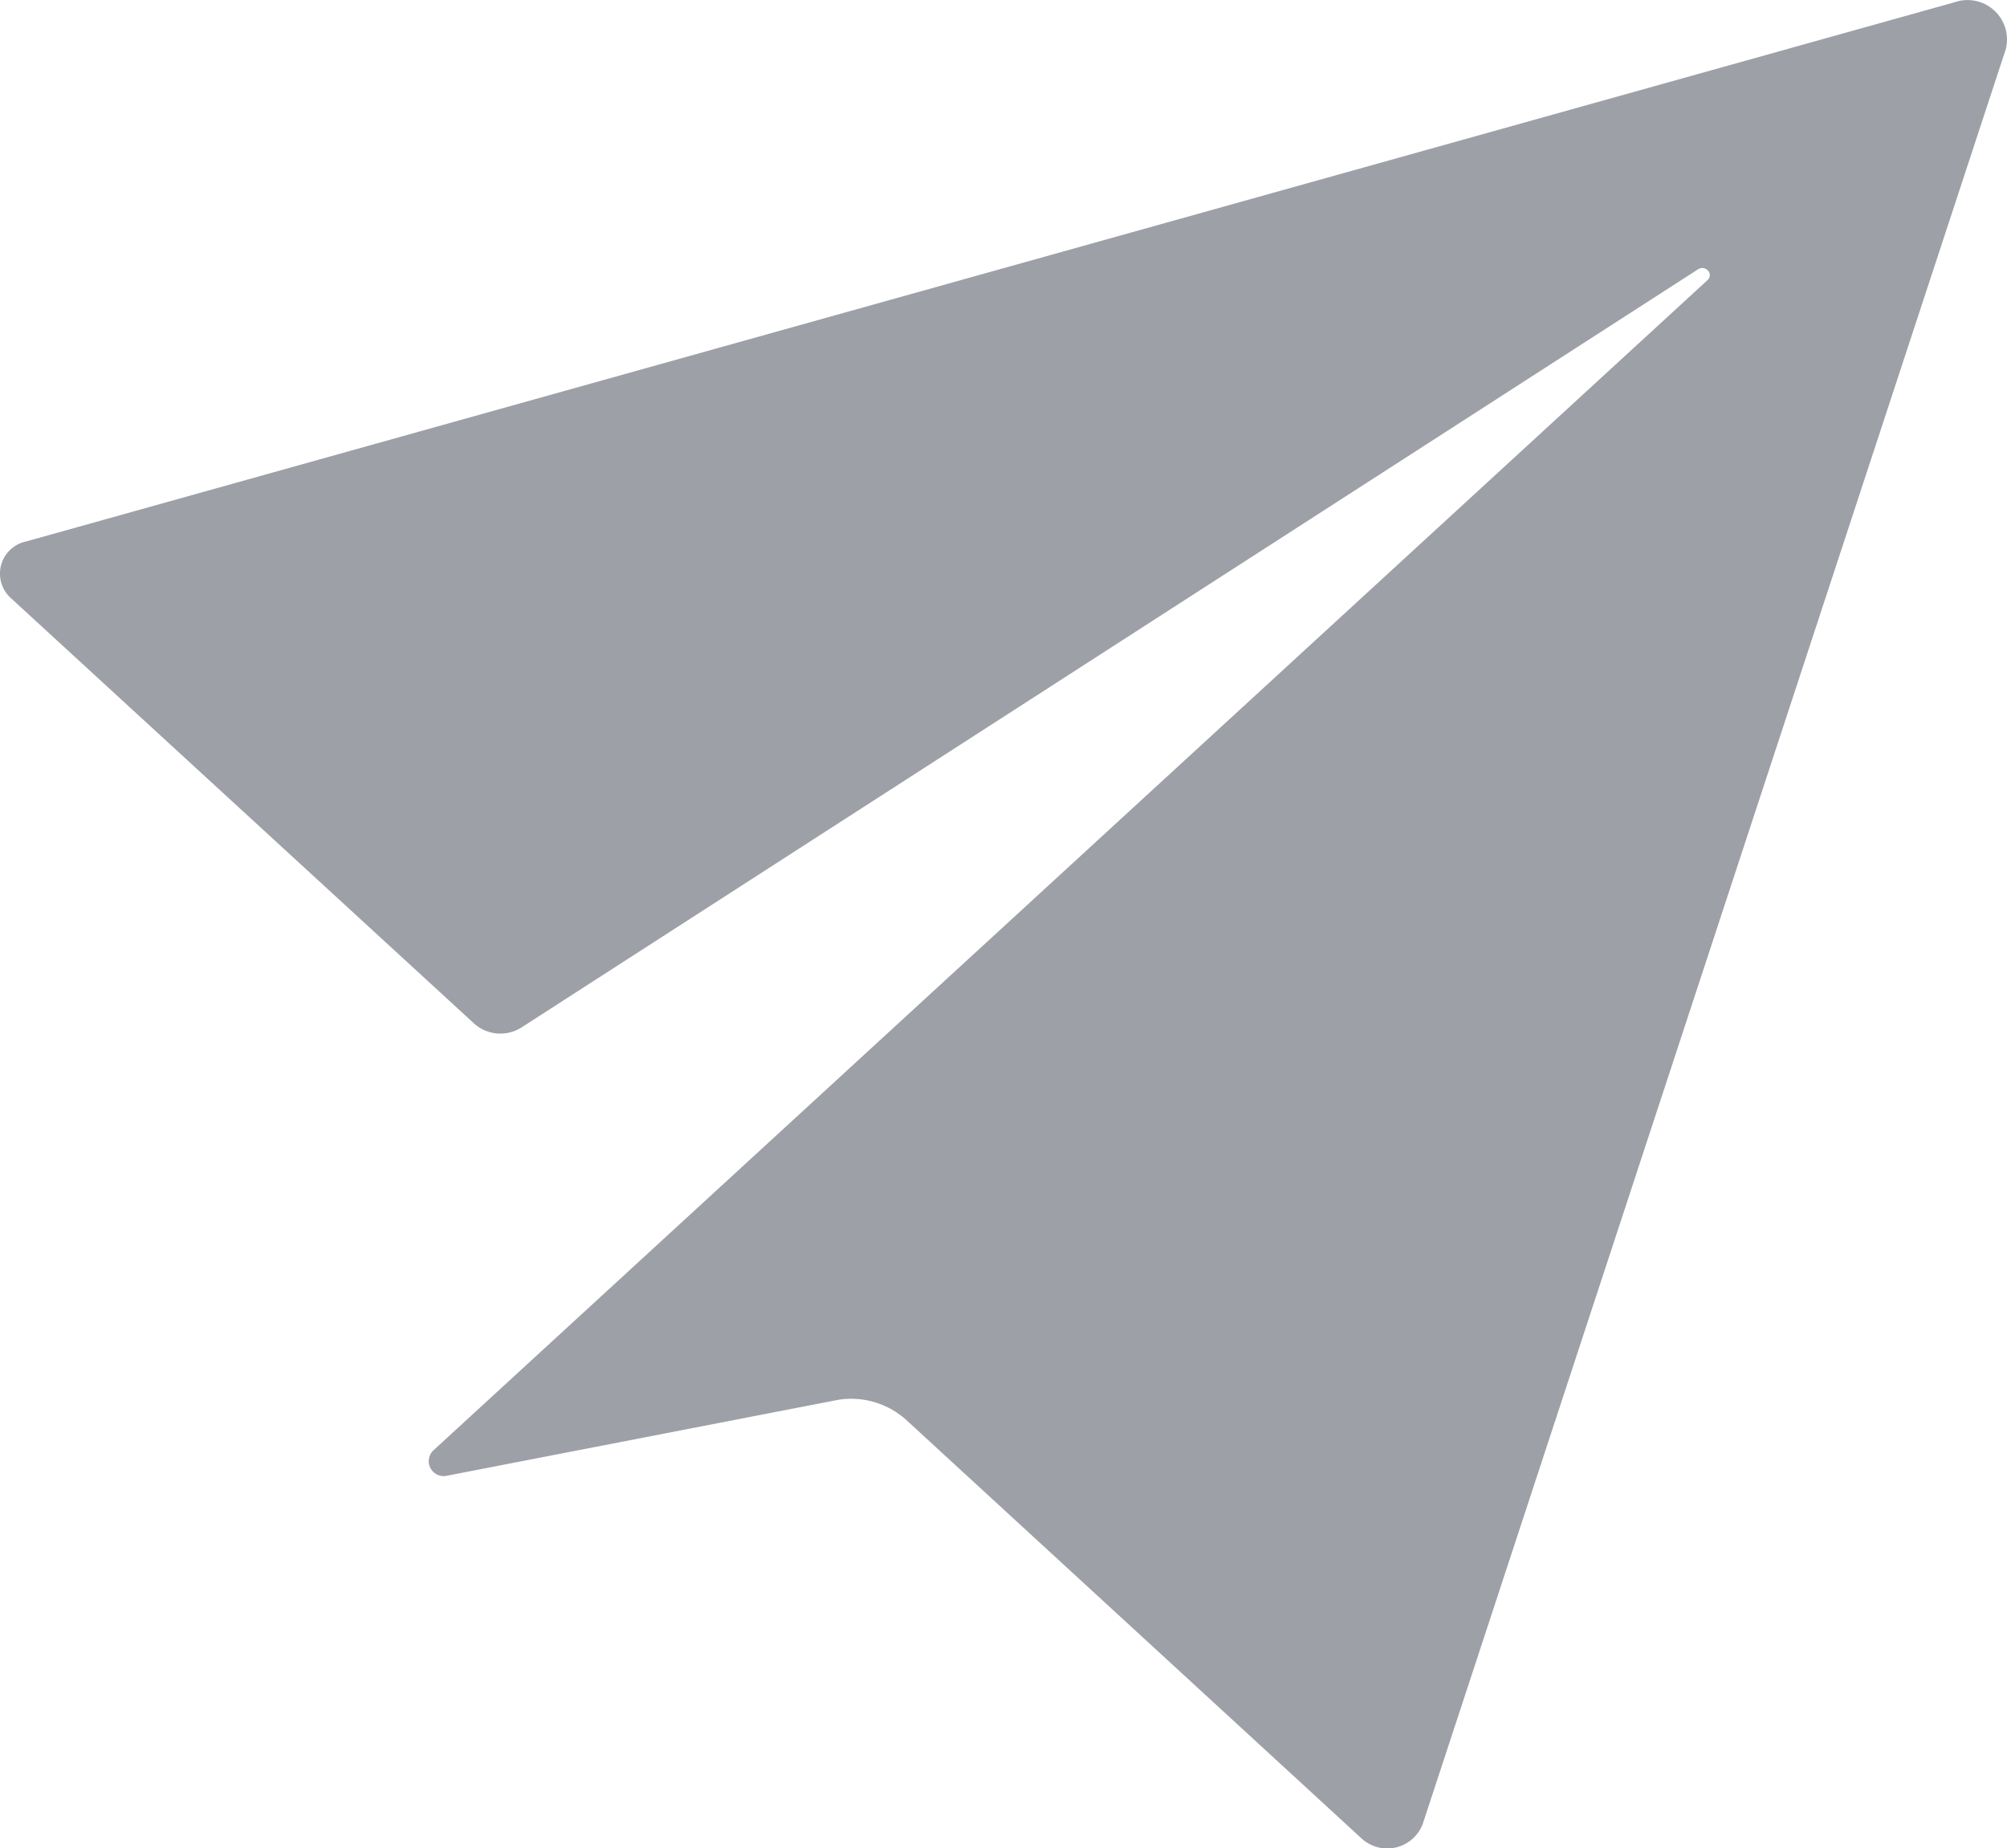 <?xml version="1.0" encoding="UTF-8" standalone="no"?>
<svg
   xmlns:dc="http://purl.org/dc/elements/1.1/"
   xmlns:cc="http://creativecommons.org/ns#"
   xmlns:rdf="http://www.w3.org/1999/02/22-rdf-syntax-ns#"
   xmlns:svg="http://www.w3.org/2000/svg"
   xmlns="http://www.w3.org/2000/svg"
   xmlns:sodipodi="http://sodipodi.sourceforge.net/DTD/sodipodi-0.dtd"
   xmlns:inkscape="http://www.inkscape.org/namespaces/inkscape"
   width="15.868"
   height="14.614"
   version="1.1"
   id="svg12"
   sodipodi:docname="logo.svg"
   inkscape:version="1.0.2 (e86c870879, 2021-01-15)">
  <defs
     id="defs16" />
  <sodipodi:namedview
     pagecolor="#ffffff"
     bordercolor="#666666"
     borderopacity="1"
     objecttolerance="10"
     gridtolerance="10"
     guidetolerance="10"
     inkscape:pageopacity="0"
     inkscape:pageshadow="2"
     inkscape:window-width="1920"
     inkscape:window-height="1016"
     id="namedview14"
     showgrid="false"
     showguides="true"
     inkscape:guide-bbox="true"
     fit-margin-top="0"
     fit-margin-left="0"
     fit-margin-right="0"
     fit-margin-bottom="0"
     inkscape:zoom="33.269886"
     inkscape:cx="13.730239"
     inkscape:cy="2.003501"
     inkscape:window-x="0"
     inkscape:window-y="0"
     inkscape:window-maximized="1"
     inkscape:current-layer="svg12" />
  <path
     d="m 15.859,0.387 -4.61,14.033 a 0.3,0.3 0 0 1 -0.487,0.113 l -3.6,-3.309 a 0.651,0.651 0 0 0 -0.531,-0.157 l -3.093,0.6 a 0.118,0.118 0 0 1 -0.111,-0.2 L 13.501,2.214 c 0.05,-0.049 -0.018,-0.123 -0.077,-0.084 l -9.3,5.993 a 0.311,0.311 0 0 1 -0.374,-0.029 l -3.664,-3.365 a 0.26,0.26 0 0 1 0.121,-0.448 L 15.453,0.018 a 0.312,0.312 0 0 1 0.406,0.369 z"
     fill="#00a3c9"
     id="path10"
     style="fill:#9da0a7;fill-opacity:1" />
</svg>
